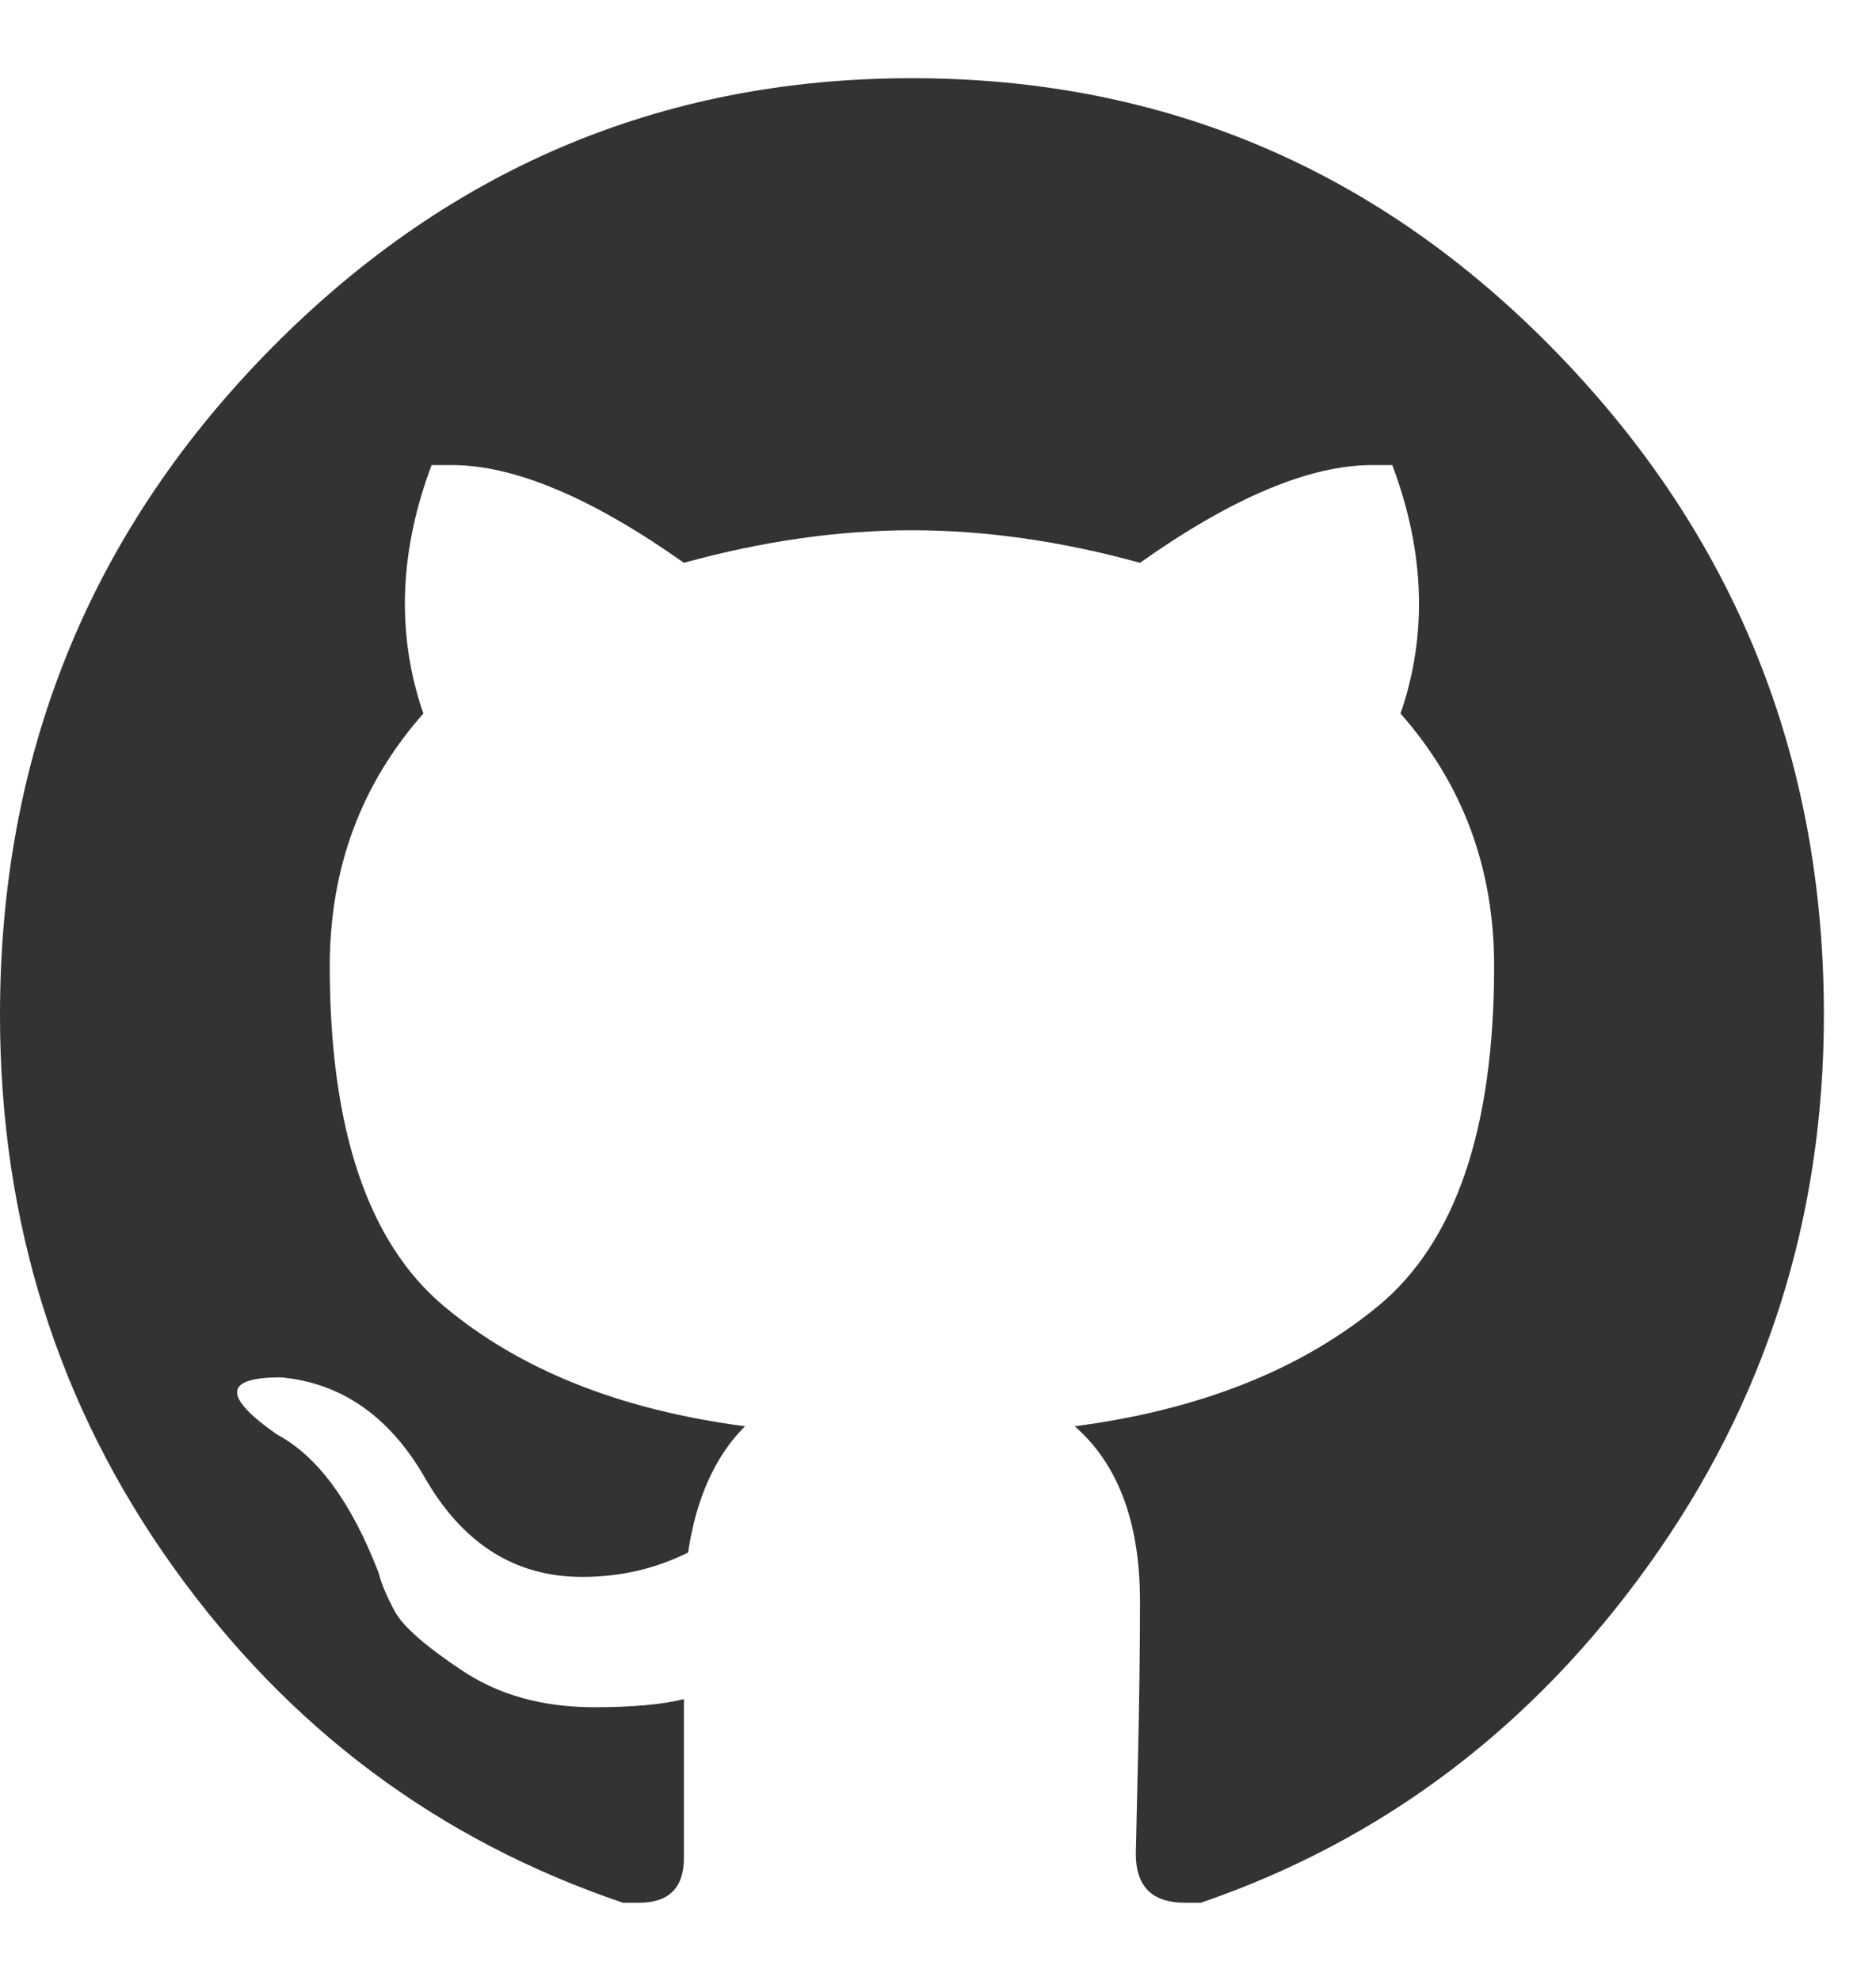 <?xml version="1.0" encoding="UTF-8"?>
<svg width="18px" height="19px" viewBox="0 0 18 19" version="1.1" xmlns="http://www.w3.org/2000/svg" xmlns:xlink="http://www.w3.org/1999/xlink">
    <!-- Generator: Sketch 62 (91390) - https://sketch.com -->
    <title></title>
    <desc>Created with Sketch.</desc>
    <g id="Page-1" stroke="none" stroke-width="1" fill="none" fill-rule="evenodd">
        <path d="M6.133,18.25 C6.419,18.25 6.562,18.107 6.562,17.82 L6.562,16.297 C6.354,16.349 6.068,16.375 5.703,16.375 C5.208,16.375 4.785,16.258 4.434,16.023 C4.082,15.789 3.867,15.6 3.789,15.457 C3.711,15.314 3.659,15.19 3.633,15.086 C3.372,14.409 3.047,13.966 2.656,13.758 C2.135,13.393 2.148,13.211 2.695,13.211 C3.268,13.263 3.724,13.576 4.062,14.148 C4.427,14.799 4.935,15.125 5.586,15.125 C5.951,15.125 6.289,15.047 6.602,14.891 C6.68,14.37 6.862,13.966 7.148,13.68 C5.951,13.523 4.987,13.139 4.258,12.527 C3.529,11.915 3.164,10.828 3.164,9.266 C3.164,8.328 3.464,7.521 4.062,6.844 C3.802,6.089 3.828,5.294 4.141,4.461 L4.336,4.461 C4.935,4.461 5.677,4.773 6.562,5.398 C7.318,5.19 8.047,5.086 8.75,5.086 C9.453,5.086 10.182,5.19 10.938,5.398 C11.823,4.773 12.565,4.461 13.164,4.461 L13.359,4.461 C13.672,5.294 13.698,6.089 13.438,6.844 C14.036,7.521 14.336,8.328 14.336,9.266 C14.336,10.828 13.965,11.915 13.223,12.527 C12.48,13.139 11.51,13.523 10.312,13.68 C10.729,14.044 10.938,14.604 10.938,15.359 C10.938,15.828 10.931,16.342 10.918,16.902 C10.905,17.462 10.898,17.755 10.898,17.781 C10.898,18.094 11.055,18.25 11.367,18.25 L11.523,18.25 C13.268,17.651 14.701,16.57 15.82,15.008 C16.94,13.445 17.5,11.688 17.5,9.734 C17.5,7.26 16.647,5.145 14.941,3.387 C13.236,1.629 11.172,0.75 8.75,0.75 C6.328,0.75 4.258,1.635 2.539,3.406 C0.846,5.151 0,7.26 0,9.734 C0,11.714 0.553,13.478 1.66,15.027 C2.767,16.577 4.206,17.651 5.977,18.25 L6.133,18.25 Z" id="" fill="#333333" fill-rule="nonzero"></path>
    </g>
</svg>
